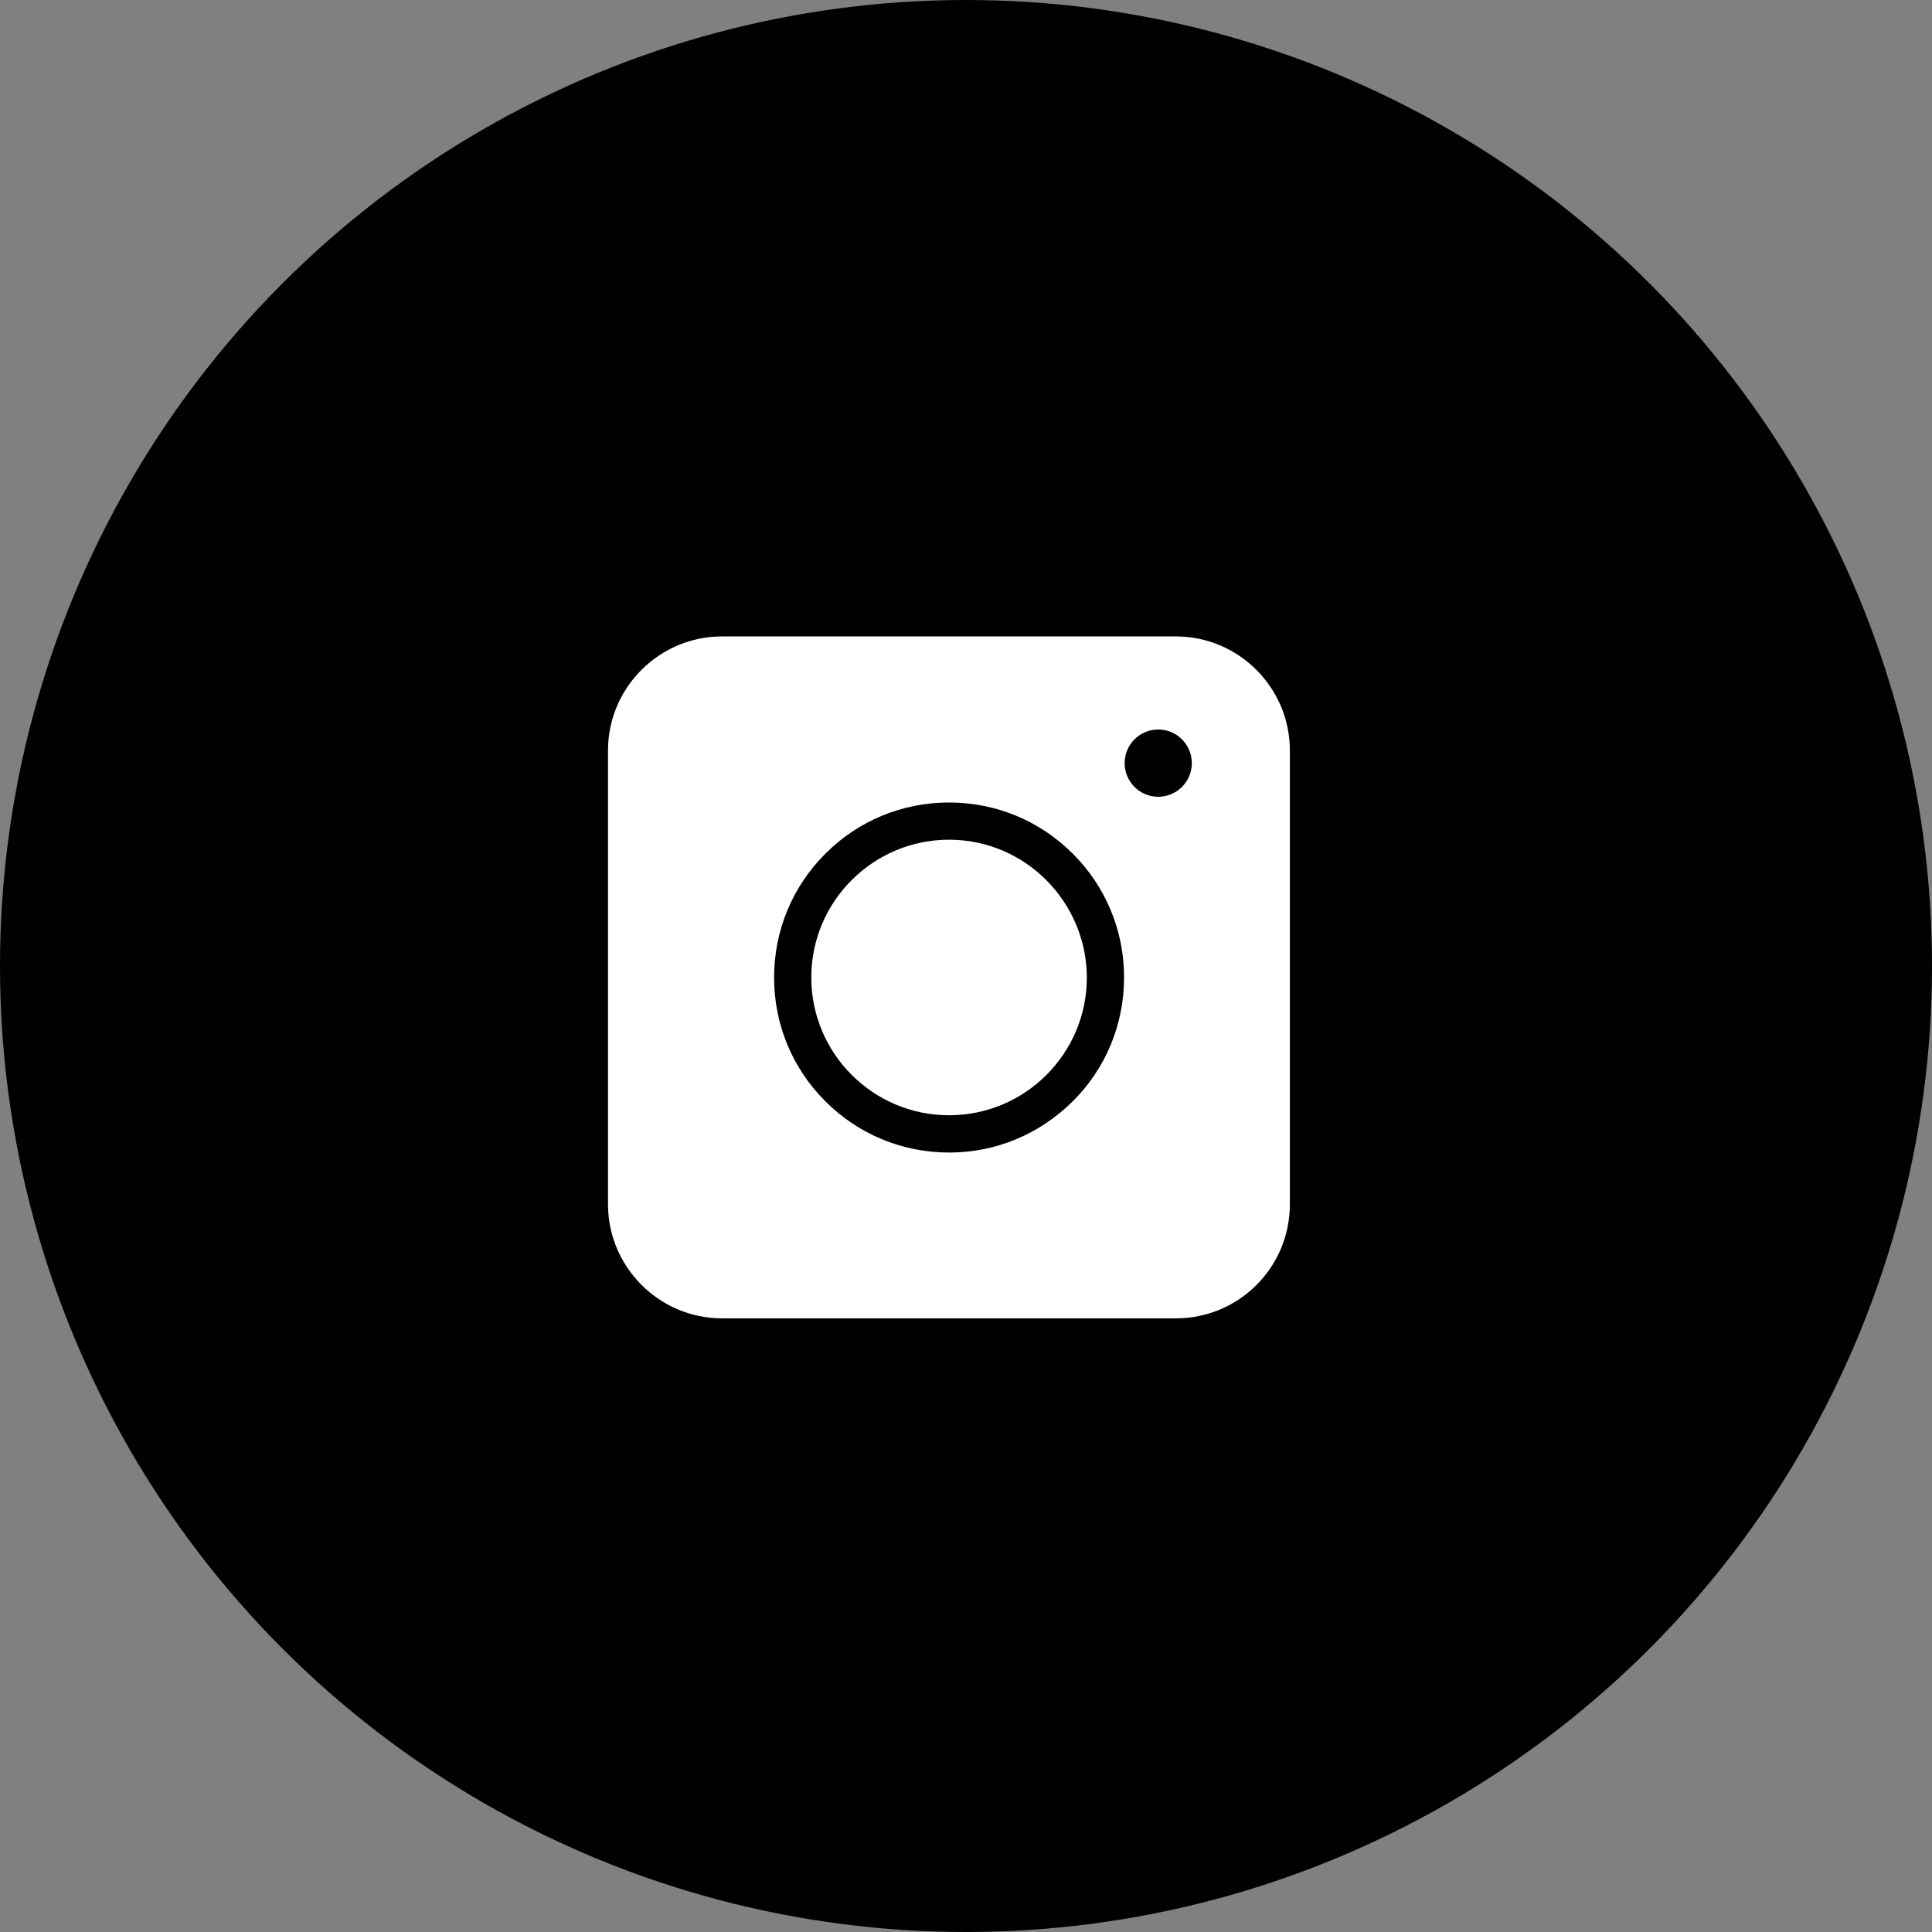 <svg width="27" height="27" viewBox="0 0 27 27" fill="none" xmlns="http://www.w3.org/2000/svg">
<rect x="0" y="0" width="27" height="27" fill="#808080" stroke="none"/>
<circle cx="13.5" cy="13.5" r="13.5" fill="black"/>
<path d="M16.433 18.424H10.09C9.213 18.424 8.497 17.707 8.497 16.831V10.487C8.497 9.61 9.213 8.894 10.09 8.894H16.433C17.31 8.894 18.026 9.61 18.026 10.487V16.831C18.026 17.711 17.314 18.424 16.433 18.424Z" fill="white"/>
<path d="M13.264 16.107C12.61 16.107 11.995 15.852 11.534 15.39C11.072 14.929 10.818 14.314 10.818 13.661C10.818 13.007 11.072 12.393 11.534 11.931C11.995 11.469 12.61 11.215 13.264 11.215C13.917 11.215 14.531 11.469 14.993 11.931C15.455 12.393 15.709 13.007 15.709 13.661C15.709 14.314 15.455 14.929 14.993 15.39C14.527 15.852 13.917 16.107 13.264 16.107ZM13.264 11.735C12.203 11.735 11.338 12.596 11.338 13.661C11.338 14.721 12.199 15.586 13.264 15.586C14.324 15.586 15.189 14.725 15.189 13.661C15.185 12.6 14.324 11.735 13.264 11.735Z" fill="black"/>
<path d="M16.186 11.135C16.446 11.135 16.656 10.924 16.656 10.665C16.656 10.406 16.446 10.195 16.186 10.195C15.927 10.195 15.717 10.406 15.717 10.665C15.717 10.924 15.927 11.135 16.186 11.135Z" fill="black"/>
</svg>

